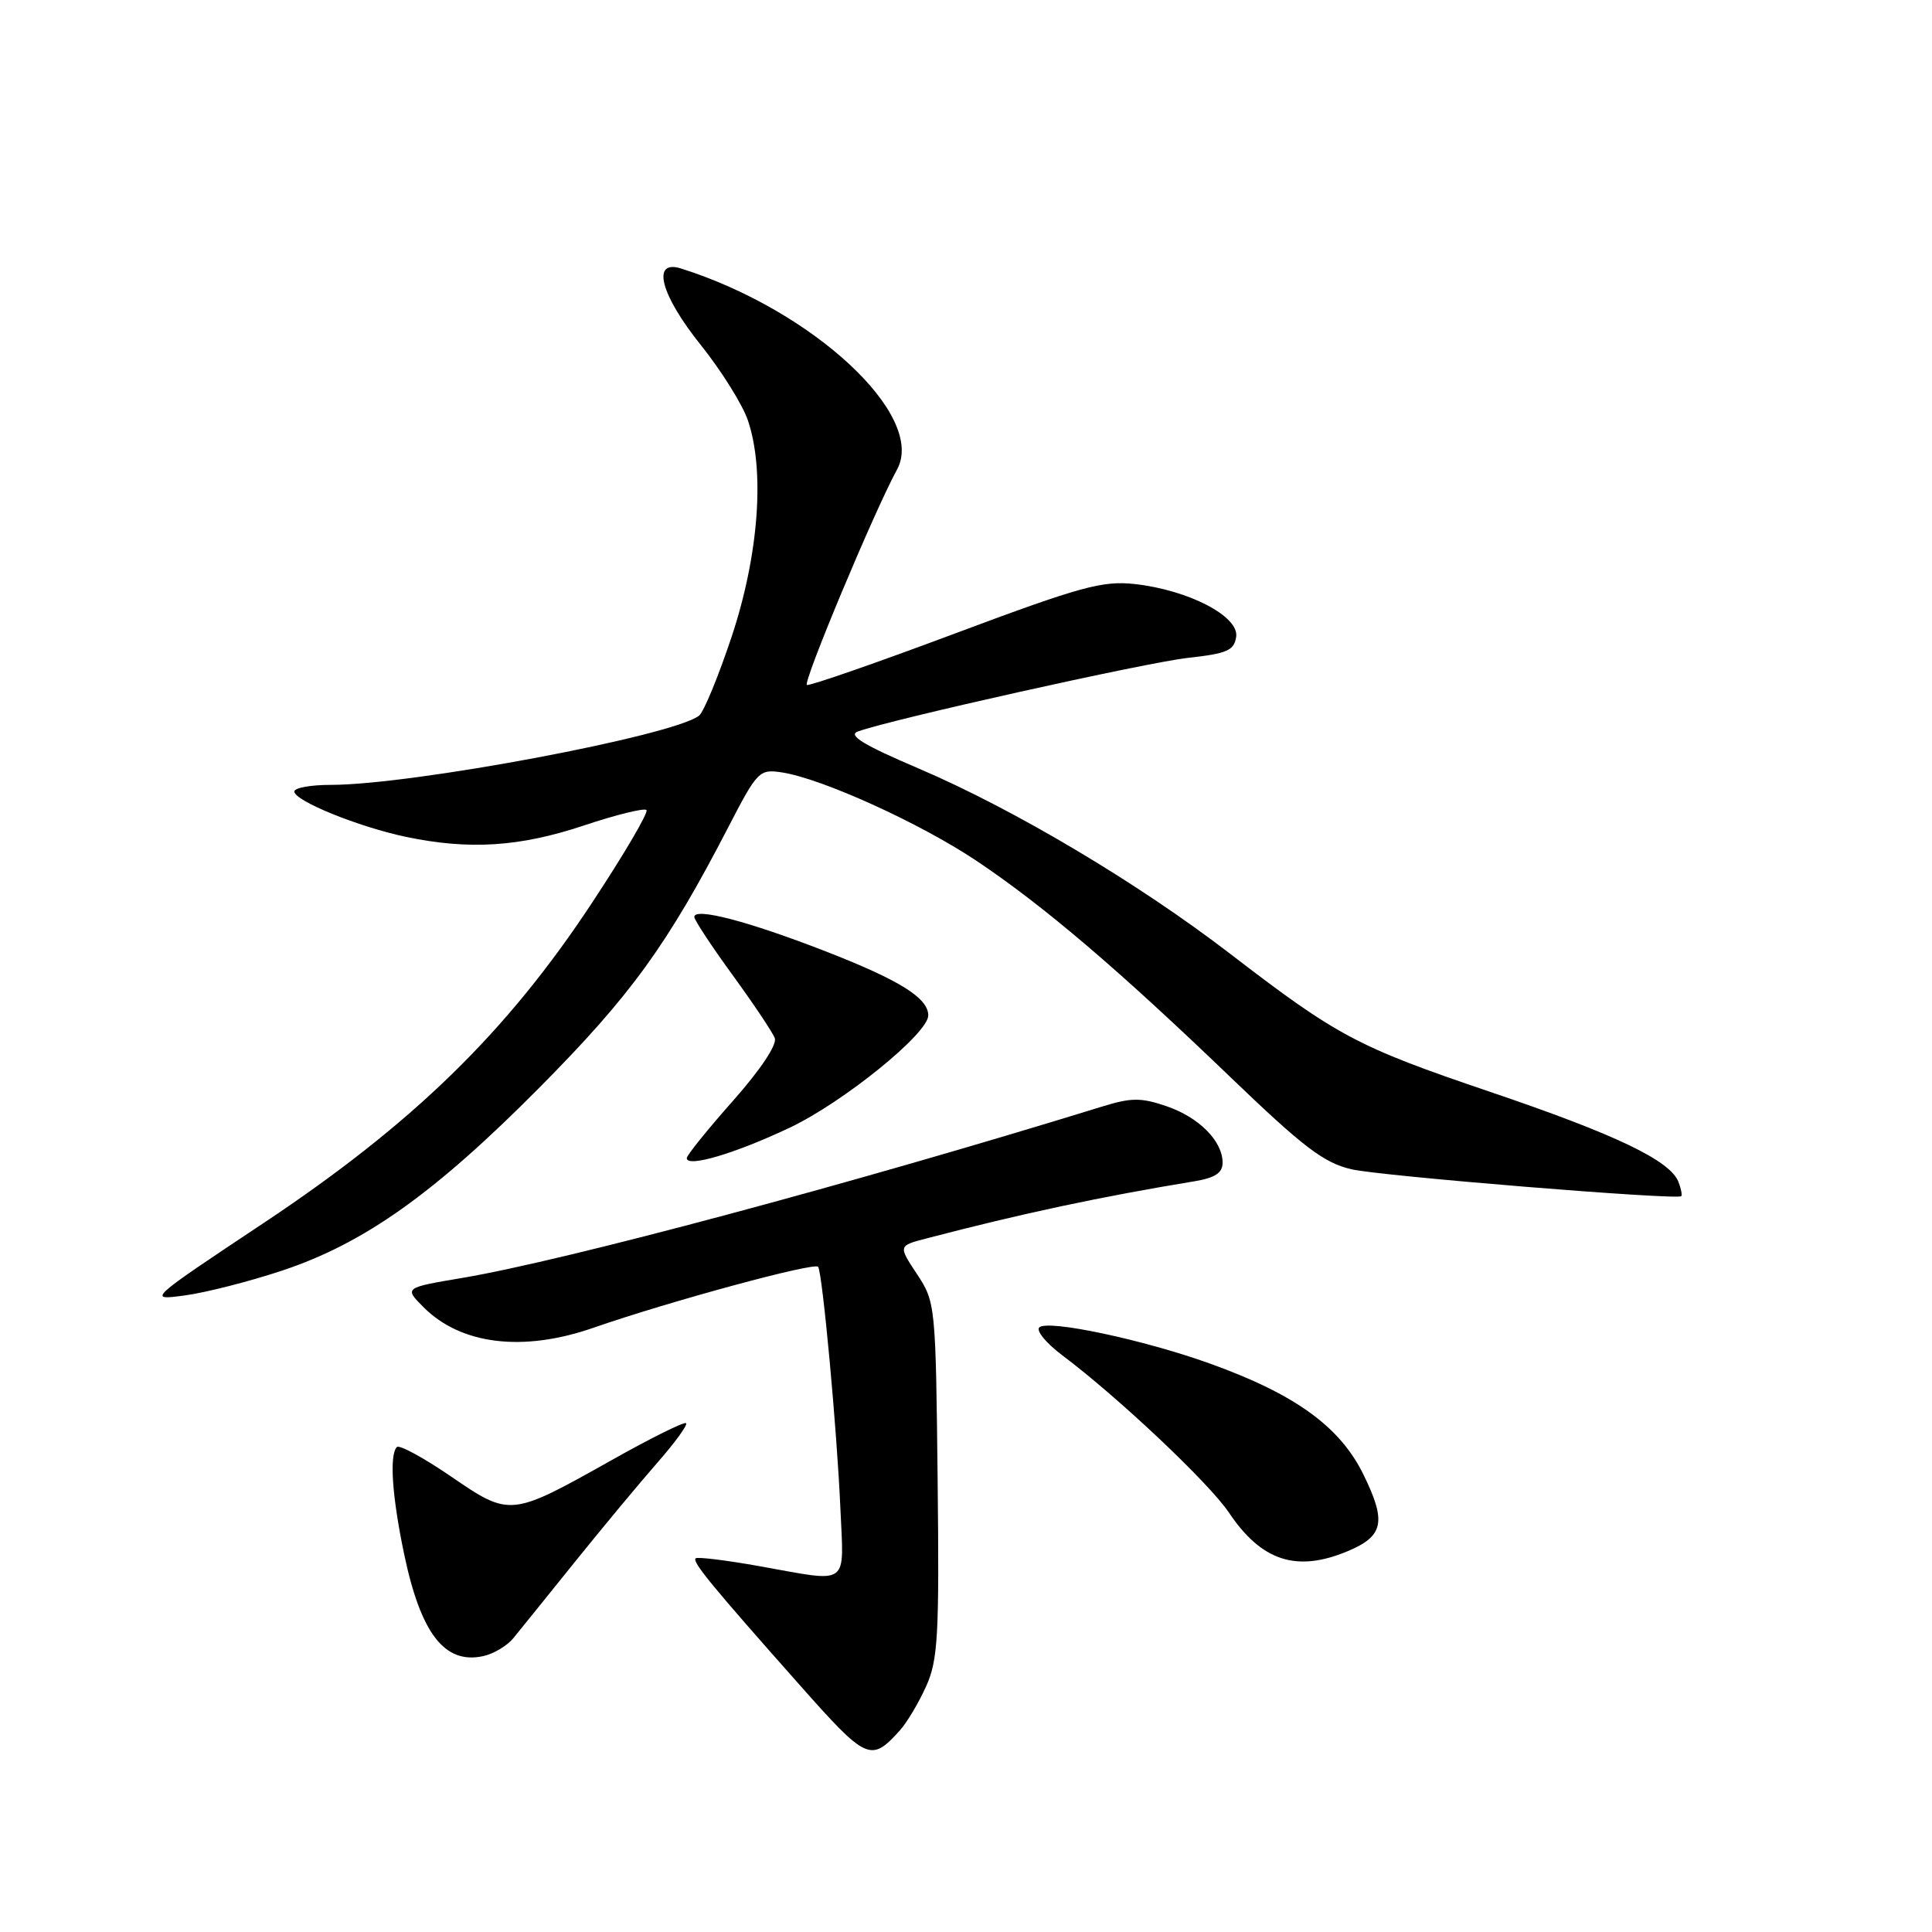 <?xml version="1.0" encoding="UTF-8" standalone="no"?>
<!DOCTYPE svg PUBLIC "-//W3C//DTD SVG 1.1//EN" "http://www.w3.org/Graphics/SVG/1.1/DTD/svg11.dtd" >
<svg xmlns="http://www.w3.org/2000/svg" xmlns:xlink="http://www.w3.org/1999/xlink" version="1.1" viewBox="0 0 256 256">
 <g >
 <path fill="currentColor"
d=" M 119.22 229.31 C 120.16 228.27 121.73 225.64 122.71 223.46 C 124.29 219.96 124.47 216.78 124.24 196.04 C 123.99 172.93 123.95 172.52 121.50 168.82 C 119.02 165.07 119.02 165.07 122.76 164.10 C 135.42 160.79 145.90 158.56 158.25 156.53 C 161.00 156.07 162.00 155.42 162.00 154.07 C 162.00 151.19 158.88 148.05 154.55 146.57 C 151.20 145.43 149.89 145.43 146.05 146.62 C 113.12 156.79 74.92 167.02 61.32 169.32 C 53.54 170.63 53.54 170.63 56.14 173.23 C 61.09 178.18 69.30 179.18 78.59 175.95 C 88.78 172.41 108.01 167.20 108.41 167.86 C 109.00 168.85 110.90 189.46 111.35 199.75 C 111.81 210.39 112.78 209.69 100.54 207.51 C 96.16 206.73 92.39 206.27 92.17 206.49 C 91.71 206.96 94.28 210.10 105.97 223.28 C 114.84 233.29 115.39 233.54 119.22 229.31 Z  M 68.00 217.09 C 68.83 216.08 72.53 211.49 76.24 206.88 C 79.95 202.27 84.87 196.36 87.16 193.75 C 89.45 191.13 91.14 188.81 90.91 188.58 C 90.68 188.35 86.22 190.56 81.00 193.50 C 67.66 200.99 67.59 201.00 59.76 195.64 C 56.15 193.17 52.92 191.41 52.59 191.74 C 51.58 192.76 51.94 198.20 53.53 205.83 C 55.74 216.44 58.90 220.55 64.00 219.45 C 65.38 219.16 67.17 218.09 68.00 217.09 Z  M 178.55 205.55 C 183.35 203.54 183.74 201.66 180.66 195.38 C 177.55 189.04 171.63 184.75 160.38 180.70 C 151.56 177.52 138.79 174.81 137.71 175.89 C 137.27 176.33 138.62 177.97 140.70 179.54 C 148.20 185.17 160.20 196.50 162.85 200.44 C 167.16 206.86 171.80 208.37 178.55 205.55 Z  M 37.33 168.38 C 48.27 164.75 57.58 158.13 71.51 144.08 C 83.59 131.89 88.42 125.23 96.50 109.61 C 100.36 102.15 100.61 101.89 103.62 102.35 C 108.94 103.17 121.96 109.09 129.40 114.07 C 138.29 120.02 148.23 128.49 163.09 142.78 C 172.73 152.04 175.43 154.09 179.09 154.94 C 183.03 155.84 222.10 159.03 222.77 158.50 C 222.92 158.38 222.76 157.53 222.41 156.62 C 221.31 153.77 214.13 150.33 197.37 144.65 C 179.83 138.70 177.22 137.31 162.95 126.34 C 150.74 116.97 134.39 107.24 121.75 101.84 C 114.45 98.73 112.31 97.43 113.66 96.93 C 117.95 95.35 151.85 87.79 157.42 87.17 C 162.61 86.60 163.54 86.19 163.80 84.37 C 164.19 81.66 157.48 78.18 150.37 77.39 C 146.08 76.92 143.23 77.70 126.54 83.94 C 116.12 87.84 107.29 90.91 106.92 90.76 C 106.32 90.53 115.84 67.75 118.87 62.20 C 122.75 55.07 107.73 41.10 90.25 35.58 C 86.27 34.32 87.50 39.05 92.91 45.78 C 95.60 49.15 98.39 53.61 99.10 55.70 C 101.37 62.39 100.54 73.51 96.97 84.30 C 95.20 89.61 93.25 94.35 92.63 94.83 C 89.17 97.51 54.63 104.00 43.83 104.00 C 41.17 104.00 39.00 104.39 39.00 104.88 C 39.00 106.11 47.51 109.57 53.80 110.89 C 62.17 112.64 68.83 112.22 77.31 109.40 C 81.61 107.96 85.37 107.04 85.66 107.33 C 85.96 107.63 82.70 113.19 78.41 119.68 C 67.13 136.79 54.74 148.87 35.00 162.01 C 19.50 172.32 19.50 172.32 24.50 171.65 C 27.25 171.28 33.02 169.81 37.33 168.38 Z  M 104.67 149.41 C 111.78 146.03 123.00 136.94 123.00 134.55 C 123.00 132.23 119.19 129.86 109.25 126.00 C 99.10 122.06 92.00 120.21 92.00 121.50 C 92.00 121.90 94.27 125.35 97.05 129.17 C 99.83 132.99 102.36 136.76 102.66 137.56 C 102.99 138.42 100.76 141.76 97.11 145.88 C 93.75 149.67 91.00 153.08 91.00 153.46 C 91.00 154.75 97.44 152.84 104.67 149.41 Z "/>
</g>
</svg>